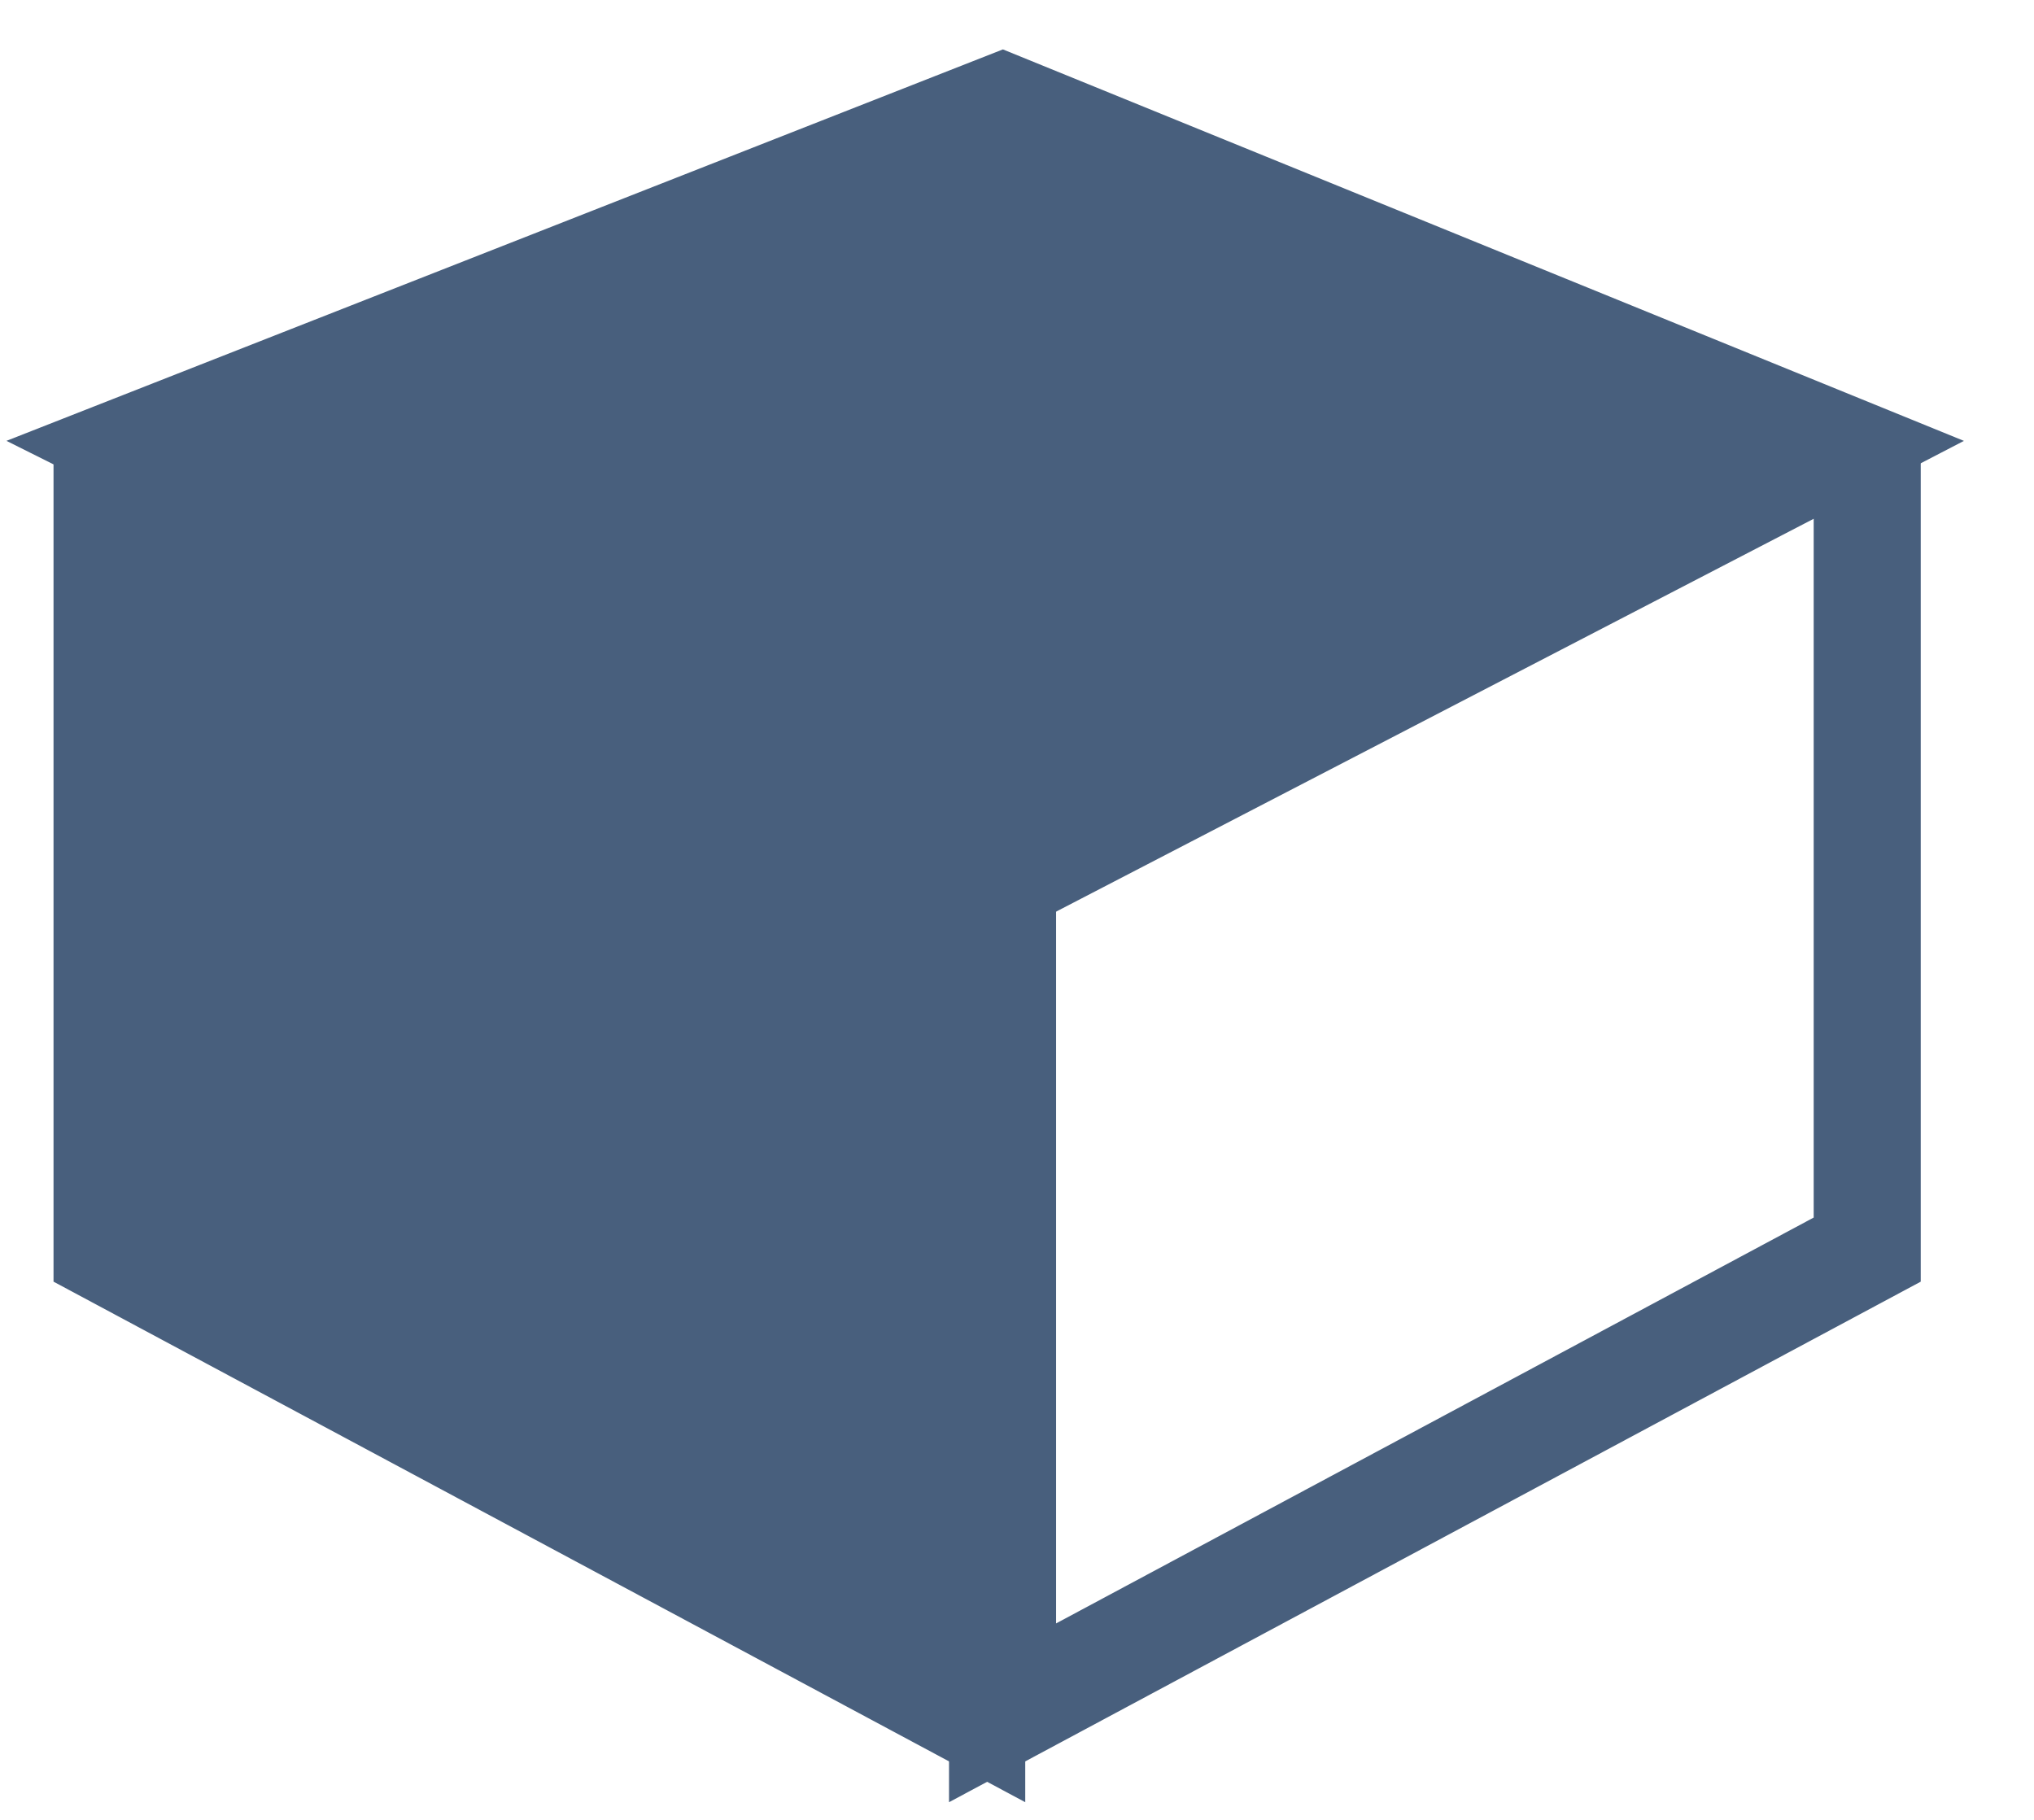 <svg width="19" height="17" viewBox="0 0 19 17" fill="none" xmlns="http://www.w3.org/2000/svg">
<path d="M9.365 8.212L1.288 4.173L9.365 1L17.154 4.173L9.365 8.212Z" fill="#485F7D" stroke="#485F7D"/>
<path d="M9.365 8.212V16L17.442 11.673V4.173" stroke="#485F7D"/>
<path d="M9.077 8.212V16L1 11.673V4.173" stroke="#485F7D"/>
<path d="M1.512 11.375L1.758 4.98L8.588 8.521L8.834 15.162L1.512 11.375Z" fill="#485F7D" stroke="#485F7D"/>
</svg>
